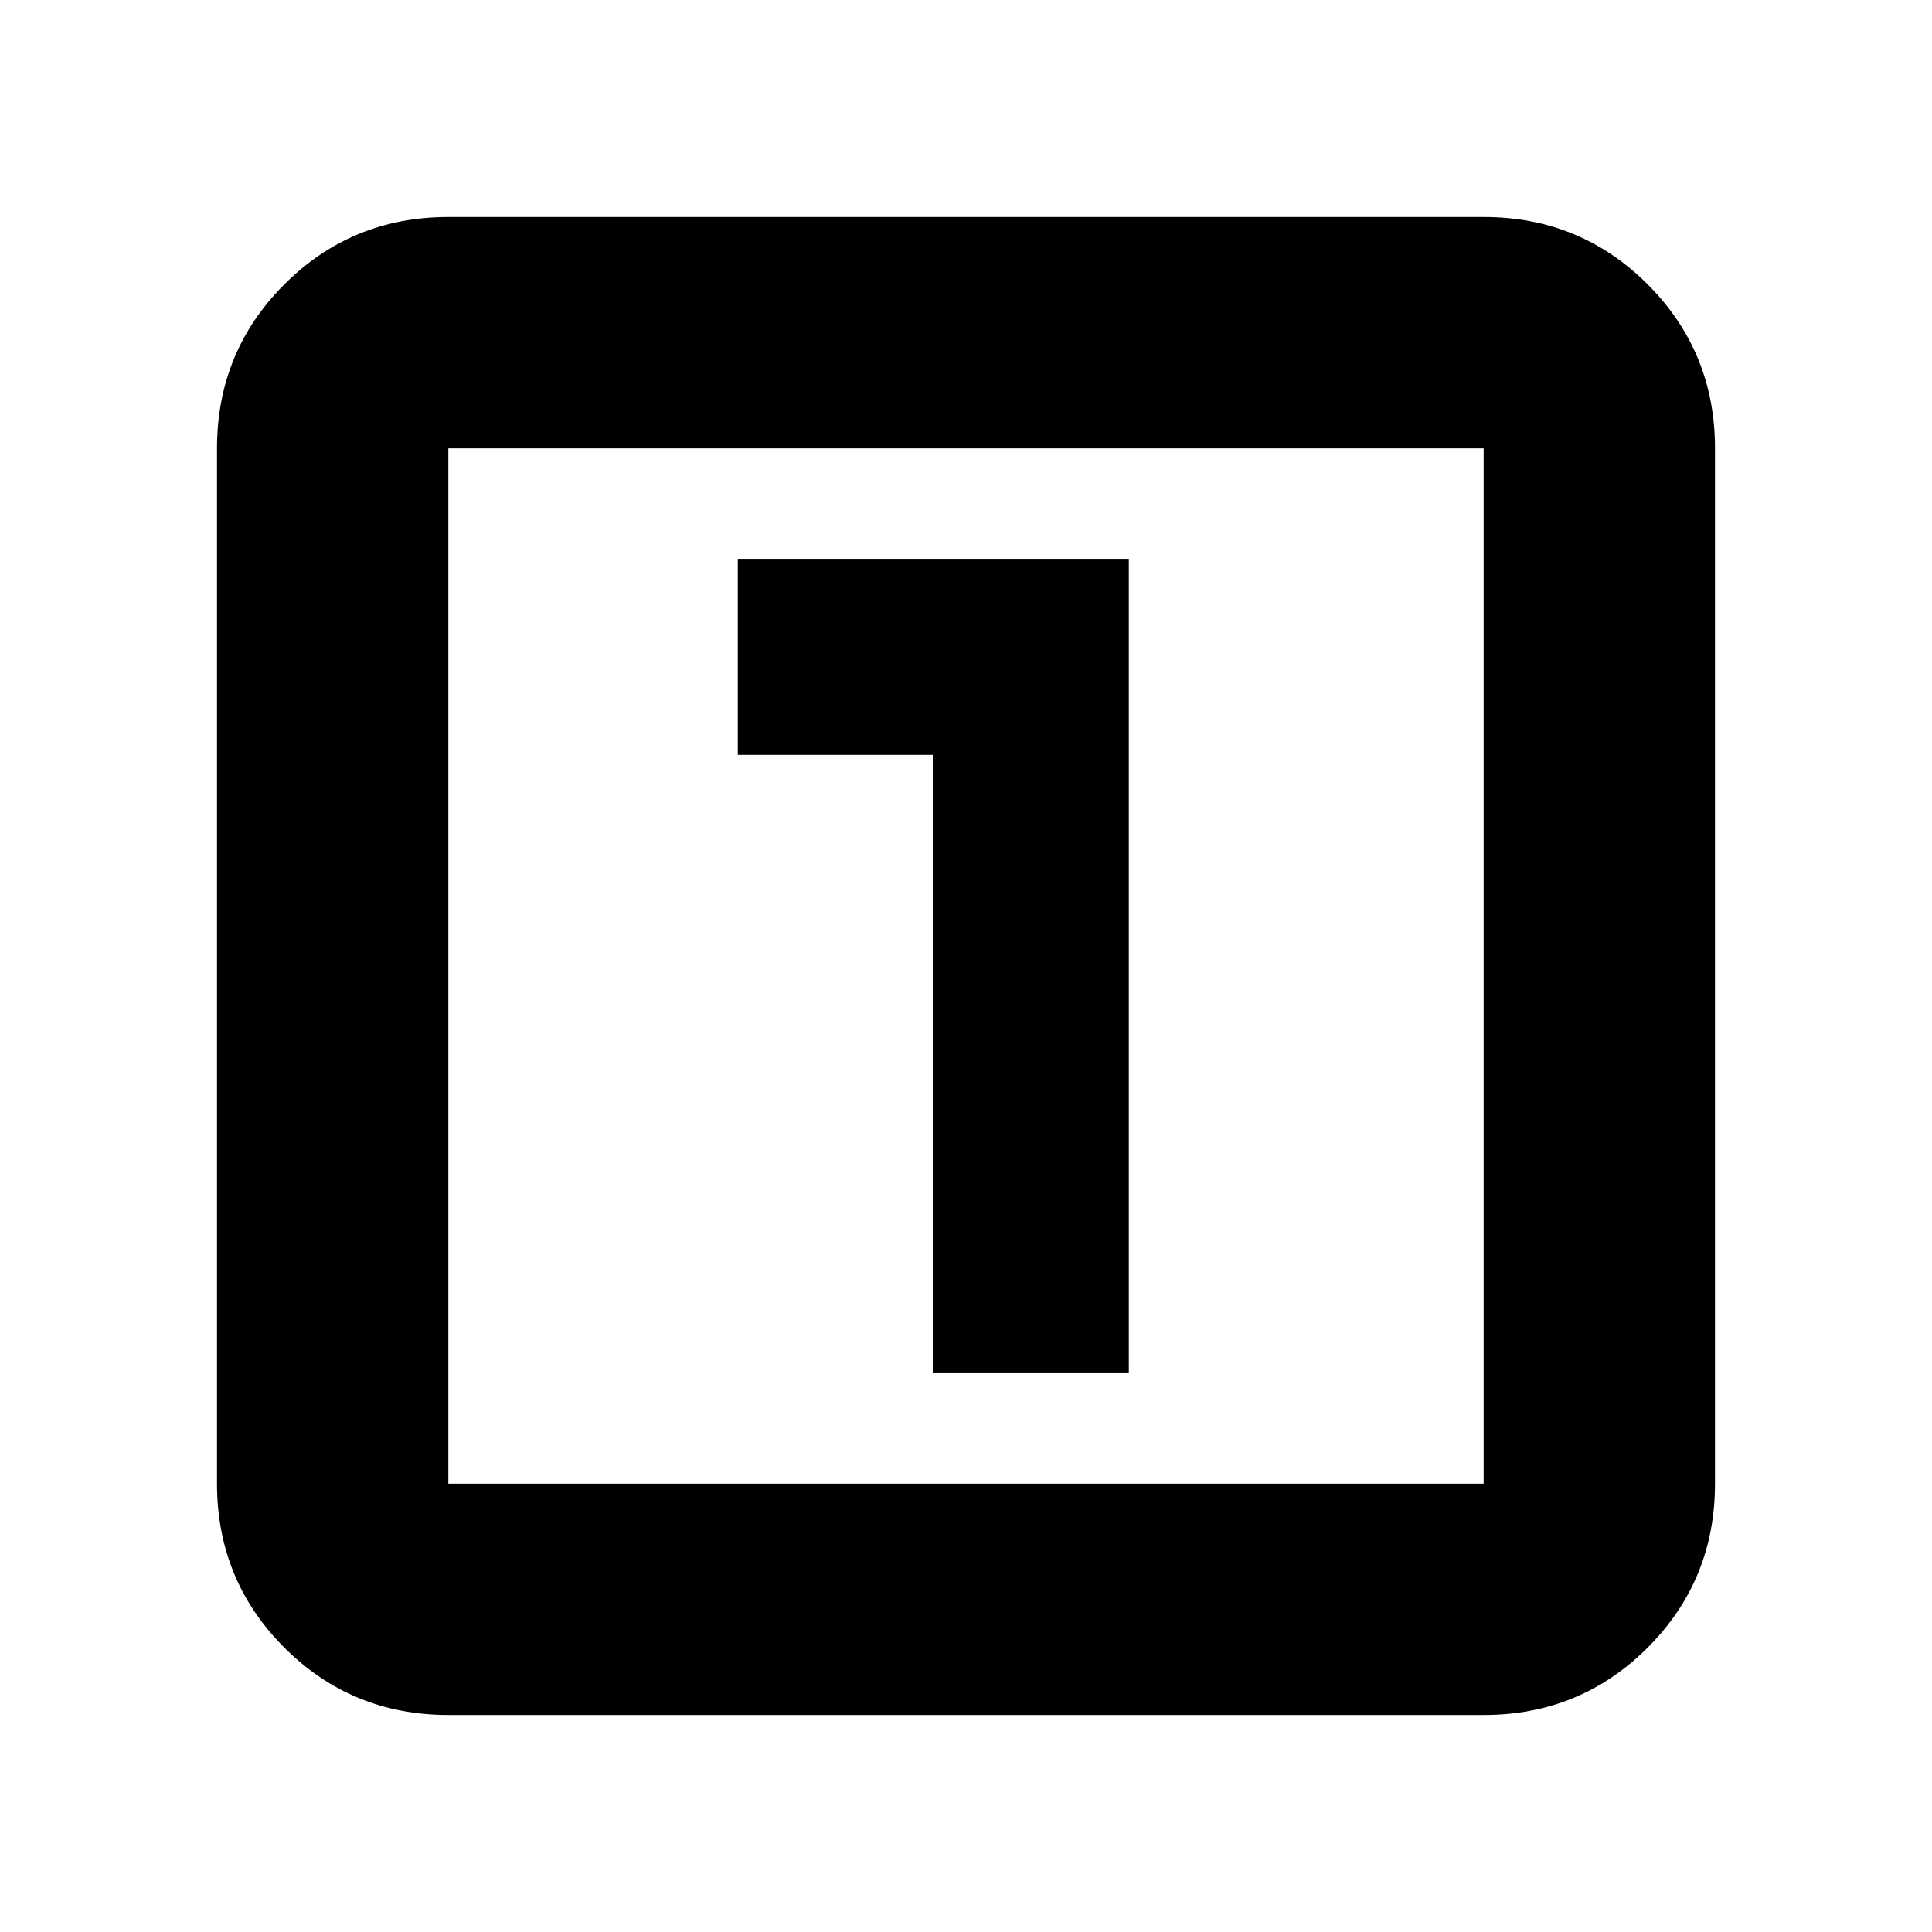 <svg xmlns="http://www.w3.org/2000/svg" height="20" viewBox="0 -960 960 960" width="20"><path d="M463.48-277.65h97.43v-404.7h-194.3v97.44h96.87v307.26Zm-240.7 169.82q-48 0-81.48-33.47-33.47-33.48-33.47-81.48v-514.44q0-48 33.47-81.48 33.48-33.47 81.48-33.47h514.44q48 0 81.48 33.47 33.47 33.48 33.47 81.48v514.44q0 48-33.47 81.48-33.48 33.47-81.48 33.47H222.78Zm0-114.95h514.44v-514.44H222.78v514.44Zm0-514.44v514.44-514.44Z"/></svg>